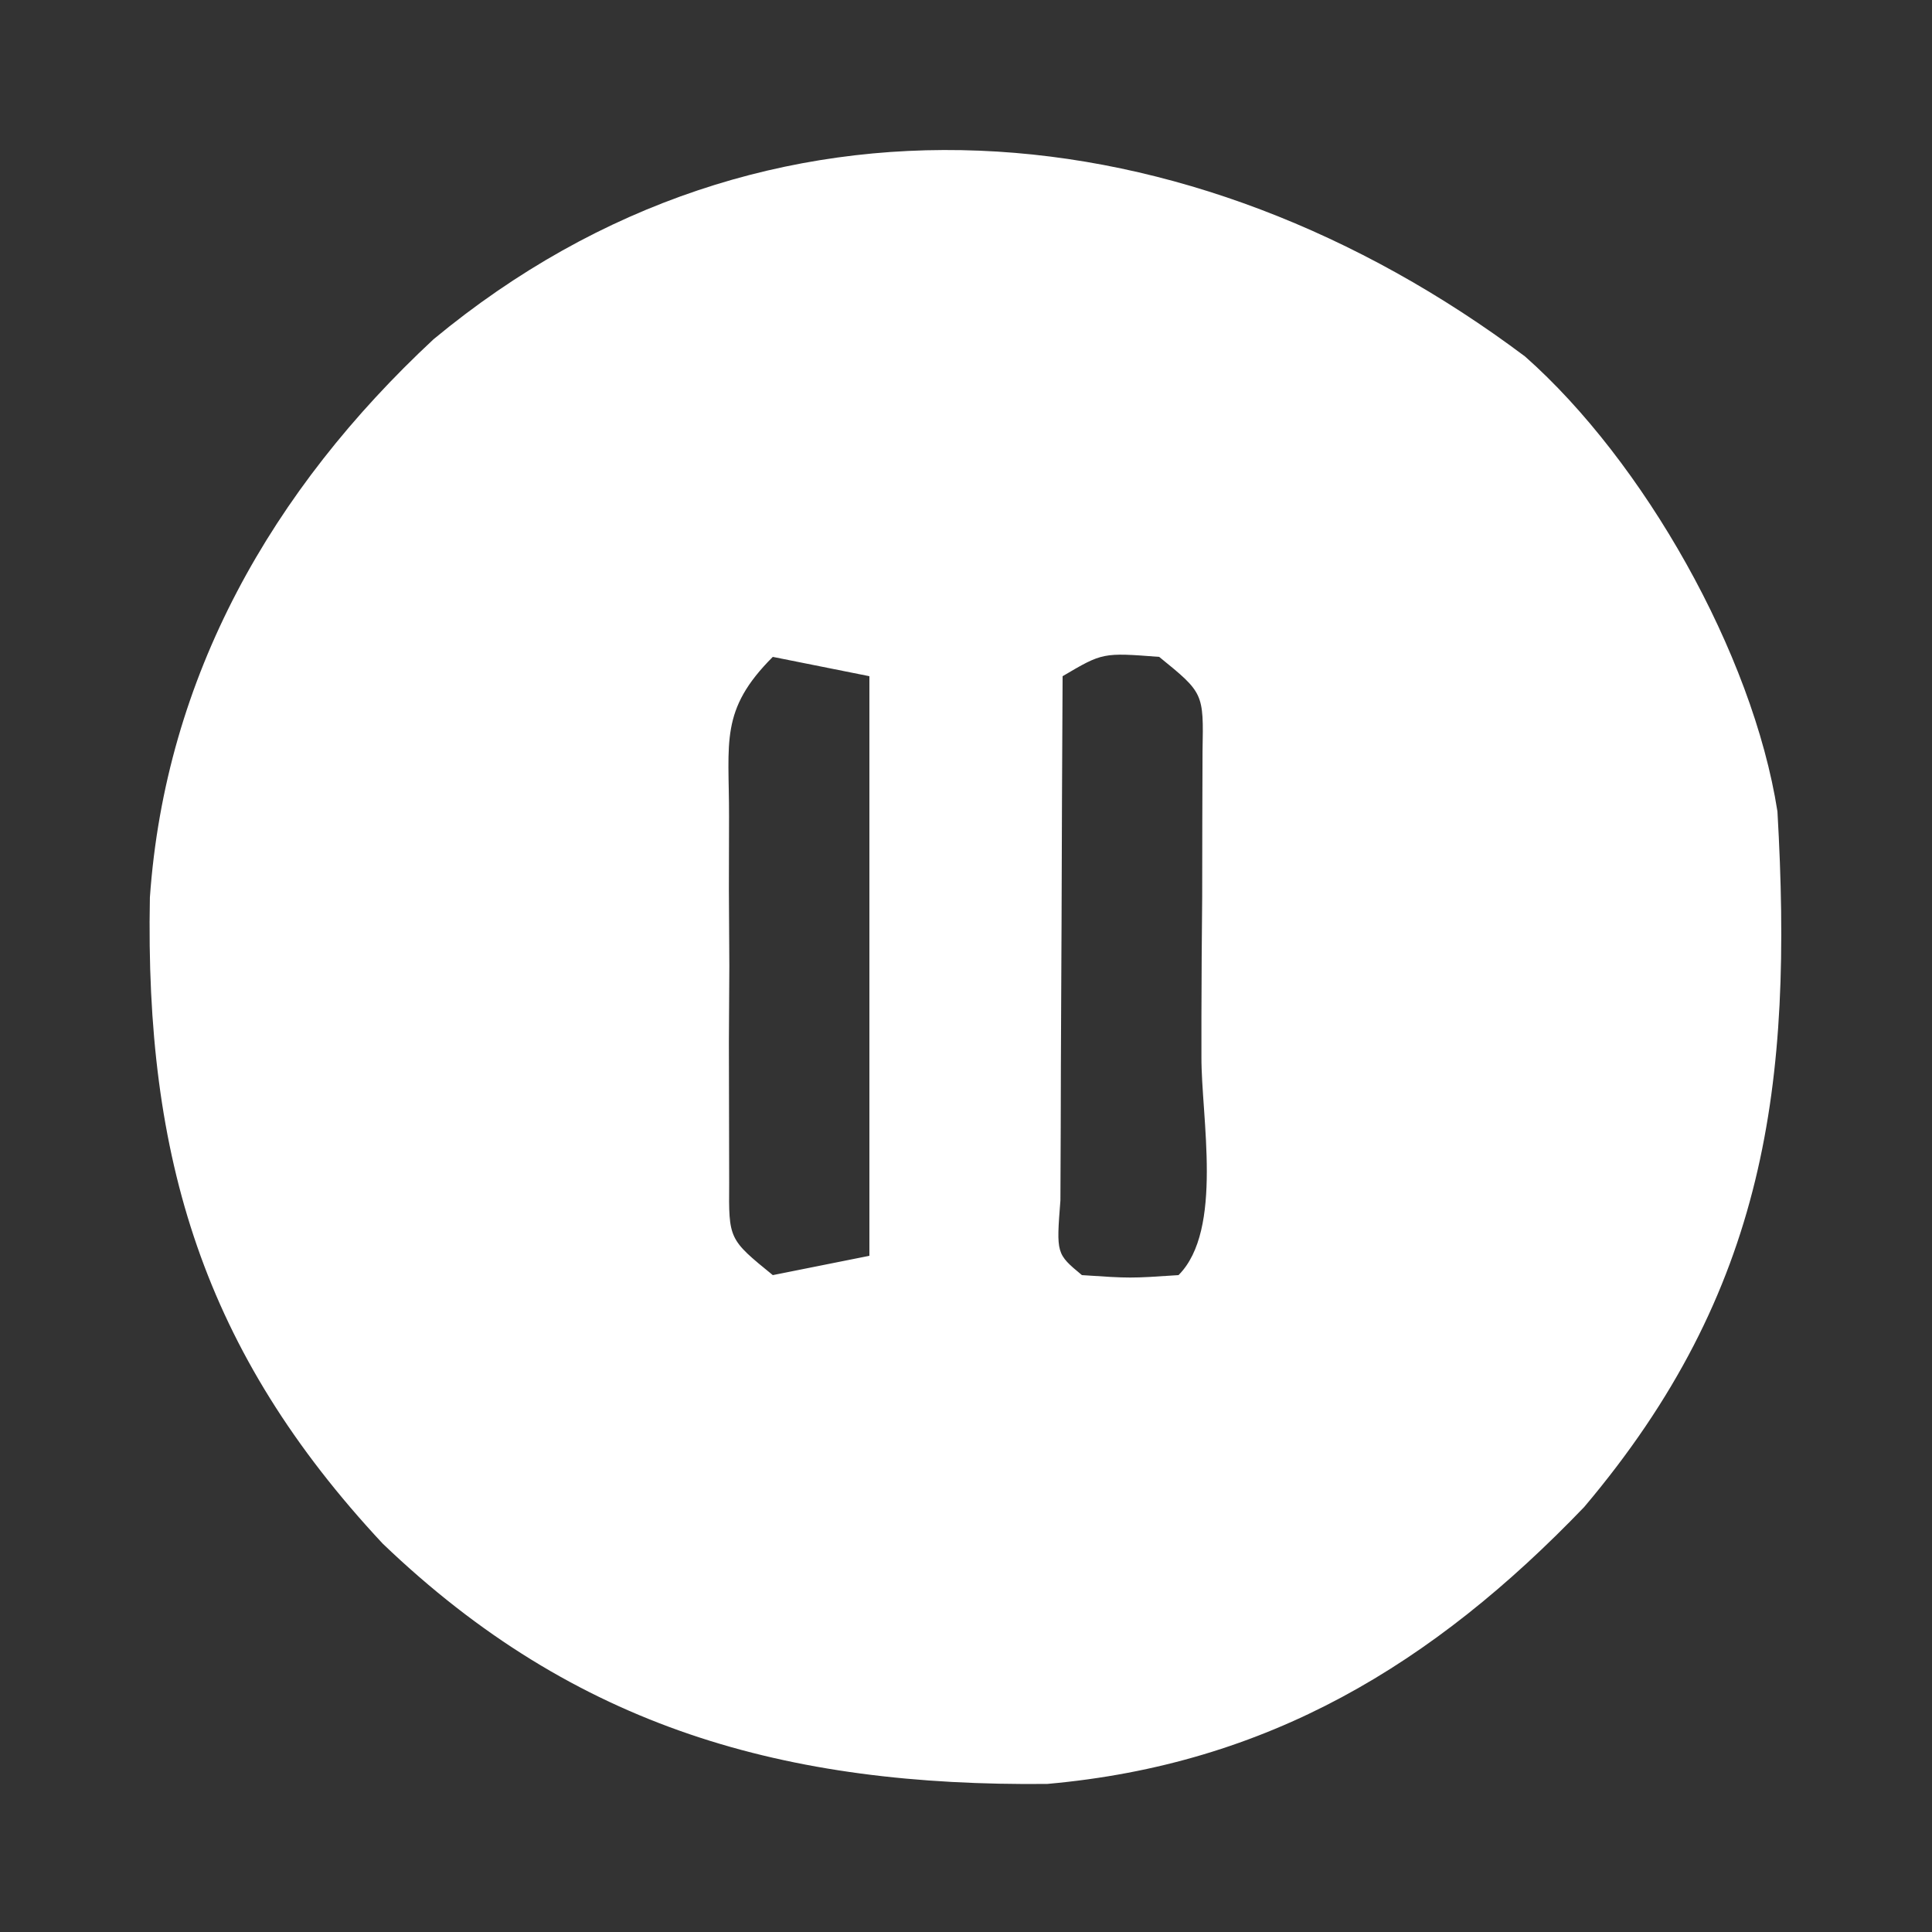 <?xml version="1.0" encoding="UTF-8"?>
<svg version="1.1" xmlns="http://www.w3.org/2000/svg" width="100" height="100">
<rect width="100%" height="100%" fill="#333333" stroke="none"/>
<path d="M0 0 C6.121 5.41 11.784 15.36 13.062 23.547 C13.874 37.677 12.509 48.364 3.062 59.547 C-4.758 67.691 -13.3 72.871 -24.734 73.883 C-38.228 74.016 -49.129 71.036 -59.133 61.441 C-68.413 51.494 -71.439 41.51 -71.18 28.004 C-70.377 16.55 -64.857 6.889 -56.5 -0.891 C-39.258 -15.181 -17.245 -12.933 0 0 Z M-38.938 15.547 C-41.697 18.306 -41.196 19.939 -41.203 23.797 C-41.206 25.045 -41.208 26.293 -41.211 27.578 C-41.203 28.888 -41.195 30.198 -41.188 31.547 C-41.195 32.857 -41.203 34.166 -41.211 35.516 C-41.208 36.763 -41.206 38.011 -41.203 39.297 C-41.201 40.447 -41.199 41.597 -41.196 42.781 C-41.221 45.689 -41.221 45.689 -38.938 47.547 C-37.288 47.217 -35.638 46.887 -33.938 46.547 C-33.938 36.647 -33.938 26.747 -33.938 16.547 C-35.587 16.217 -37.237 15.887 -38.938 15.547 Z M-23.938 16.547 C-23.962 20.801 -23.98 25.055 -23.992 29.309 C-23.997 30.758 -24.004 32.206 -24.013 33.654 C-24.025 35.732 -24.031 37.809 -24.035 39.887 C-24.04 41.138 -24.046 42.39 -24.051 43.679 C-24.266 46.444 -24.266 46.444 -22.938 47.547 C-20.438 47.714 -20.438 47.714 -17.938 47.547 C-15.6 45.21 -16.766 39.359 -16.752 36.248 C-16.752 35.569 -16.752 34.891 -16.752 34.191 C-16.75 32.121 -16.732 30.052 -16.713 27.982 C-16.711 26.685 -16.709 25.388 -16.707 24.051 C-16.703 22.853 -16.699 21.655 -16.695 20.42 C-16.637 17.417 -16.637 17.417 -18.938 15.547 C-21.863 15.323 -21.863 15.323 -23.938 16.547 Z " fill="#FFFFFF" transform="translate(78.938,18.453)"/>
</svg>
